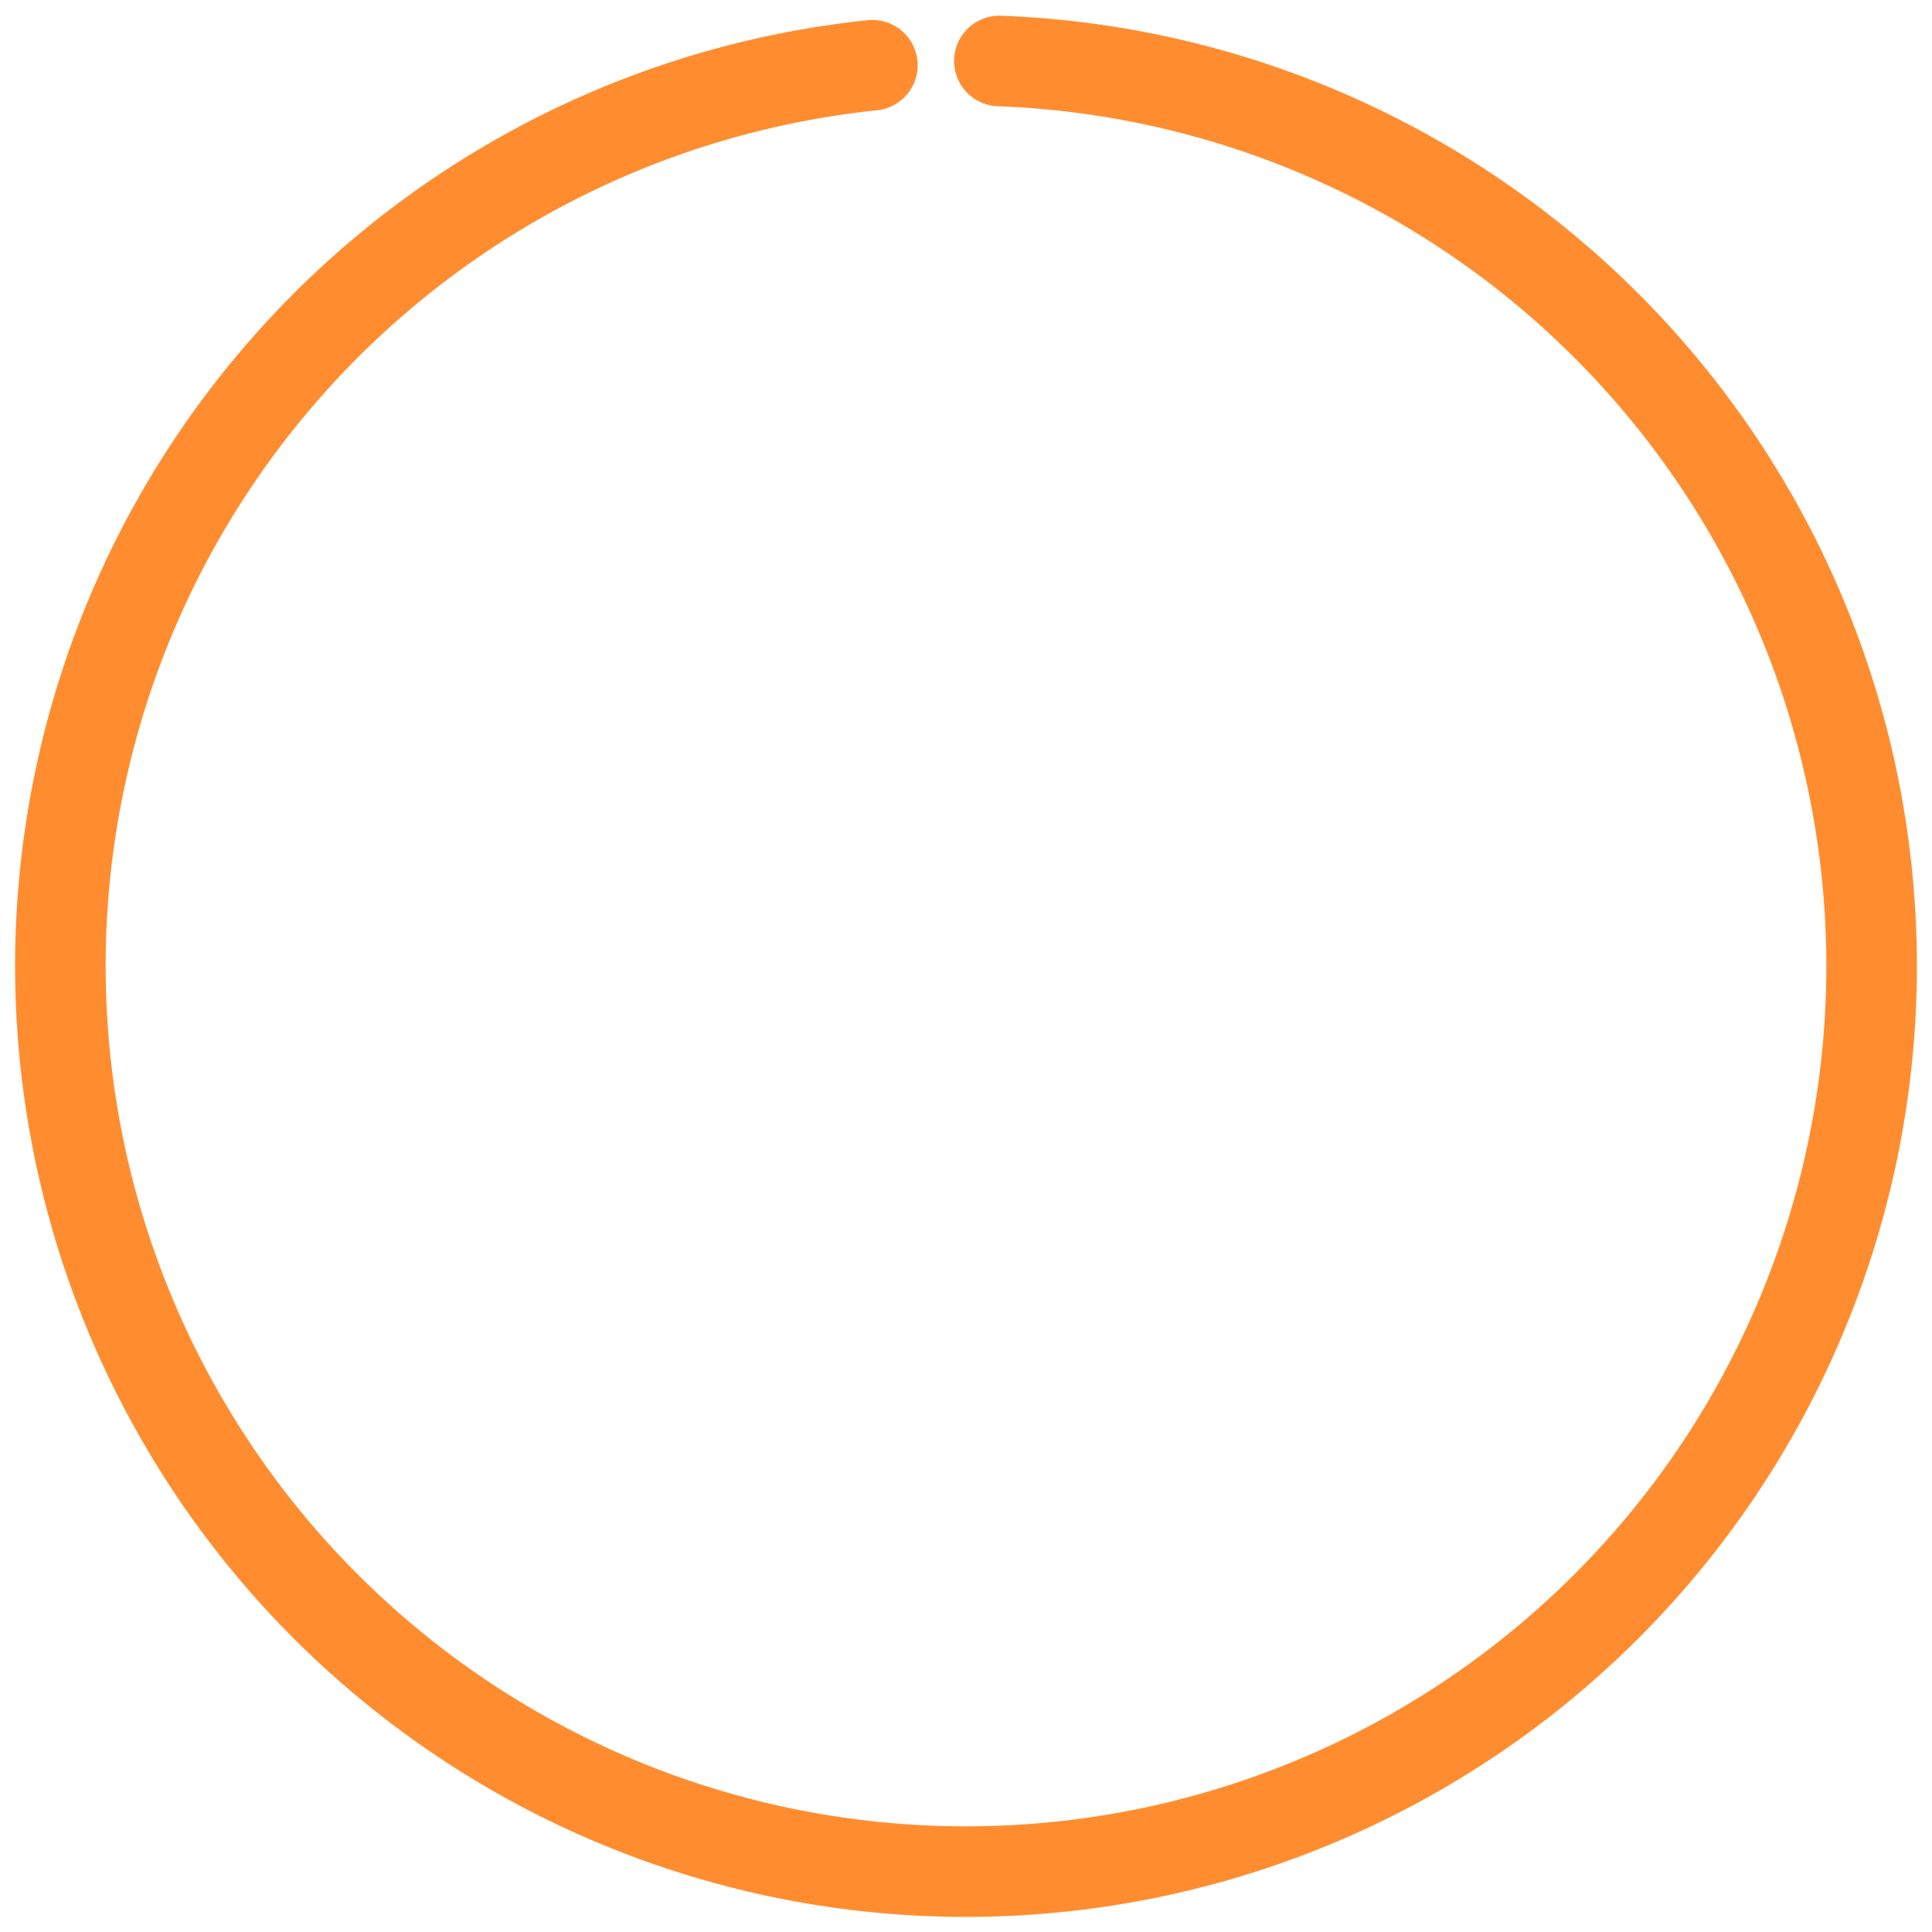 <svg width="64" height="64" viewBox="0 0 64 64" fill="none" xmlns="http://www.w3.org/2000/svg">
<path d="M28.899 2.161C21.166 2.964 14.047 6.738 9.043 12.688C4.038 18.637 1.538 26.296 2.07 34.052C2.602 41.808 6.124 49.055 11.894 54.265C17.664 59.476 25.231 62.243 33.001 61.983C40.771 61.724 48.136 58.459 53.546 52.875C58.956 47.292 61.986 39.826 62 32.052C62.013 24.278 59.008 16.802 53.618 11.2C48.228 5.598 40.874 2.307 33.105 2.02" stroke="#FF8D30" stroke-width="3" stroke-linecap="round"/>
</svg>
